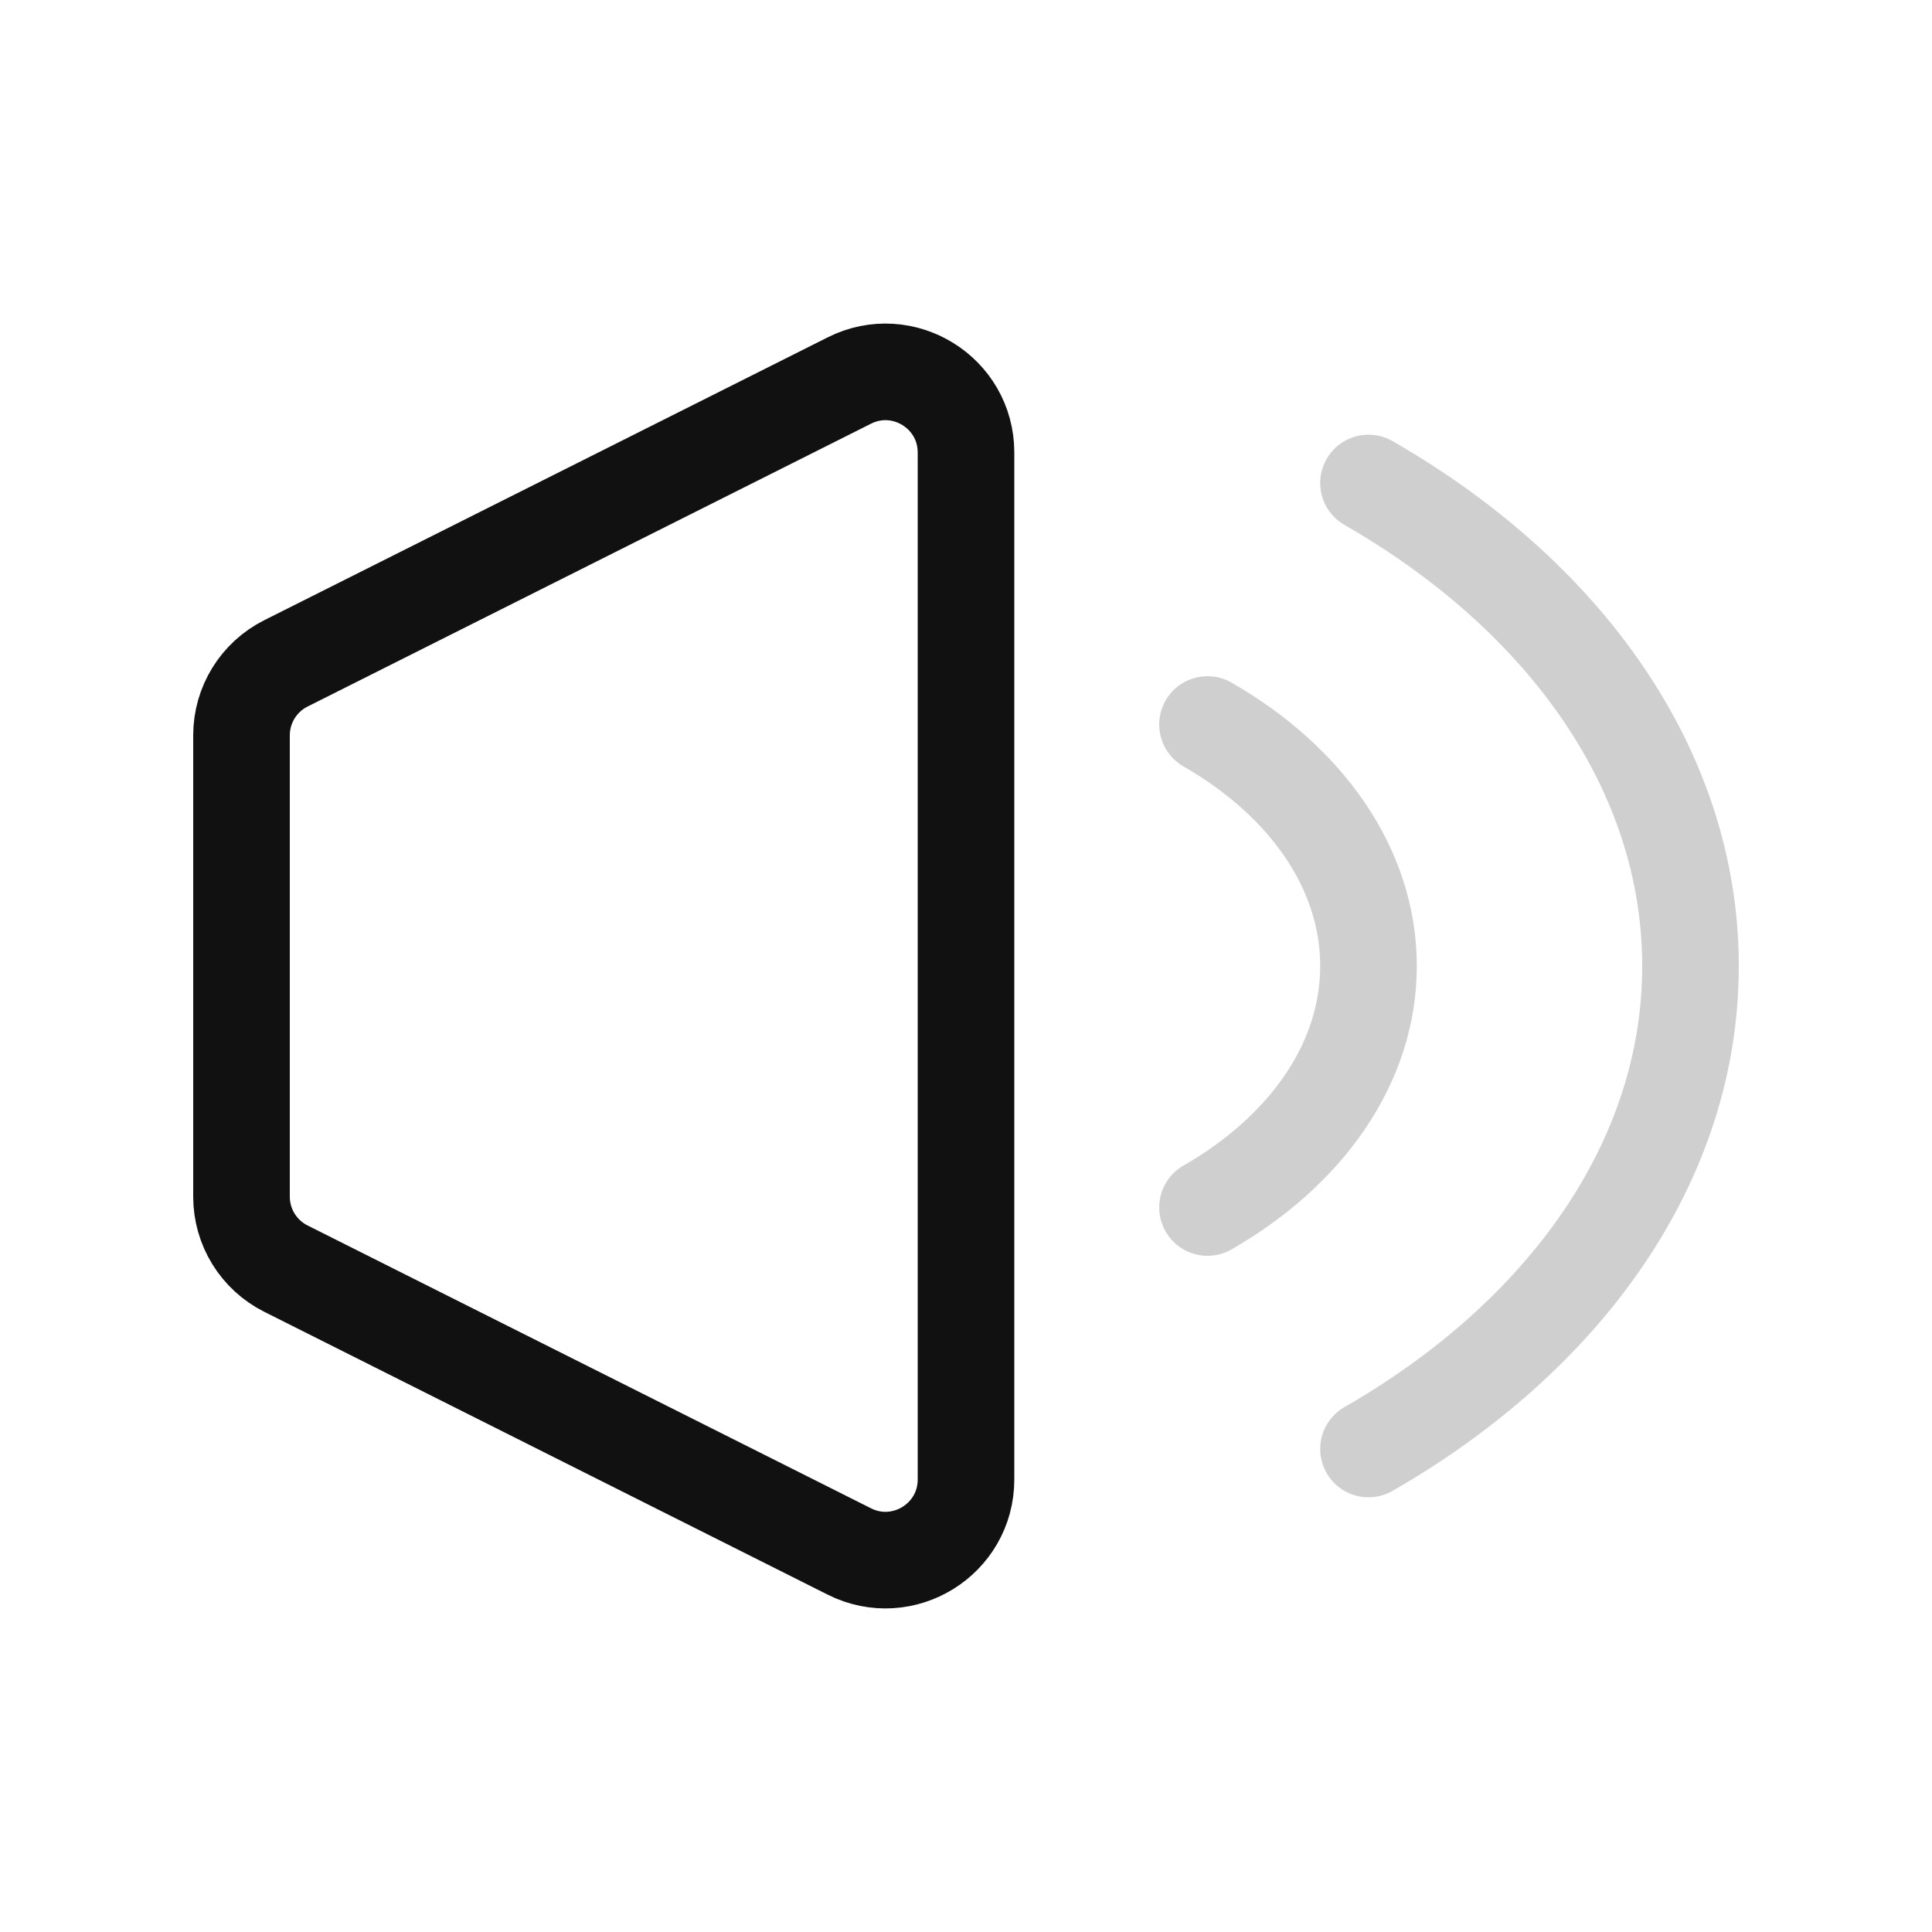 <svg width="24" height="24" viewBox="0 0 24 24" fill="none" xmlns="http://www.w3.org/2000/svg">
<defs>
<style type="text/css" id="current-color-scheme">
.ColorScheme-Text { color:#111111; }
</style>
</defs>
<g clip-path="url(#clip0_950_507)">
<path d="M12 5.621V12V18.379C12 19.123 11.216 19.607 10.551 19.273L3.551 15.759C3.213 15.589 3 15.244 3 14.865V12V9.135C3 8.756 3.213 8.411 3.551 8.241L10.551 4.727C11.216 4.393 12 4.877 12 5.621Z" stroke="currentColor" stroke-width="1.2" class="ColorScheme-Text" />
<path opacity="0.2" d="M15 9C16.218 9.7 17 10.784 17 12C17 13.216 16.218 14.3 15 15" stroke="currentColor" stroke-width="1.2" stroke-linecap="round" class="ColorScheme-Text" />
<path opacity="0.2" d="M17 6C19.437 7.4 21 9.567 21 12C21 14.432 19.437 16.6 17 18" stroke="currentColor" stroke-width="1.2" stroke-linecap="round" class="ColorScheme-Text" />
</g>
<defs>
<clipPath id="clip0_950_507">
<rect width="24" height="24" fill="white"/>
</clipPath>
</defs>
</svg>
